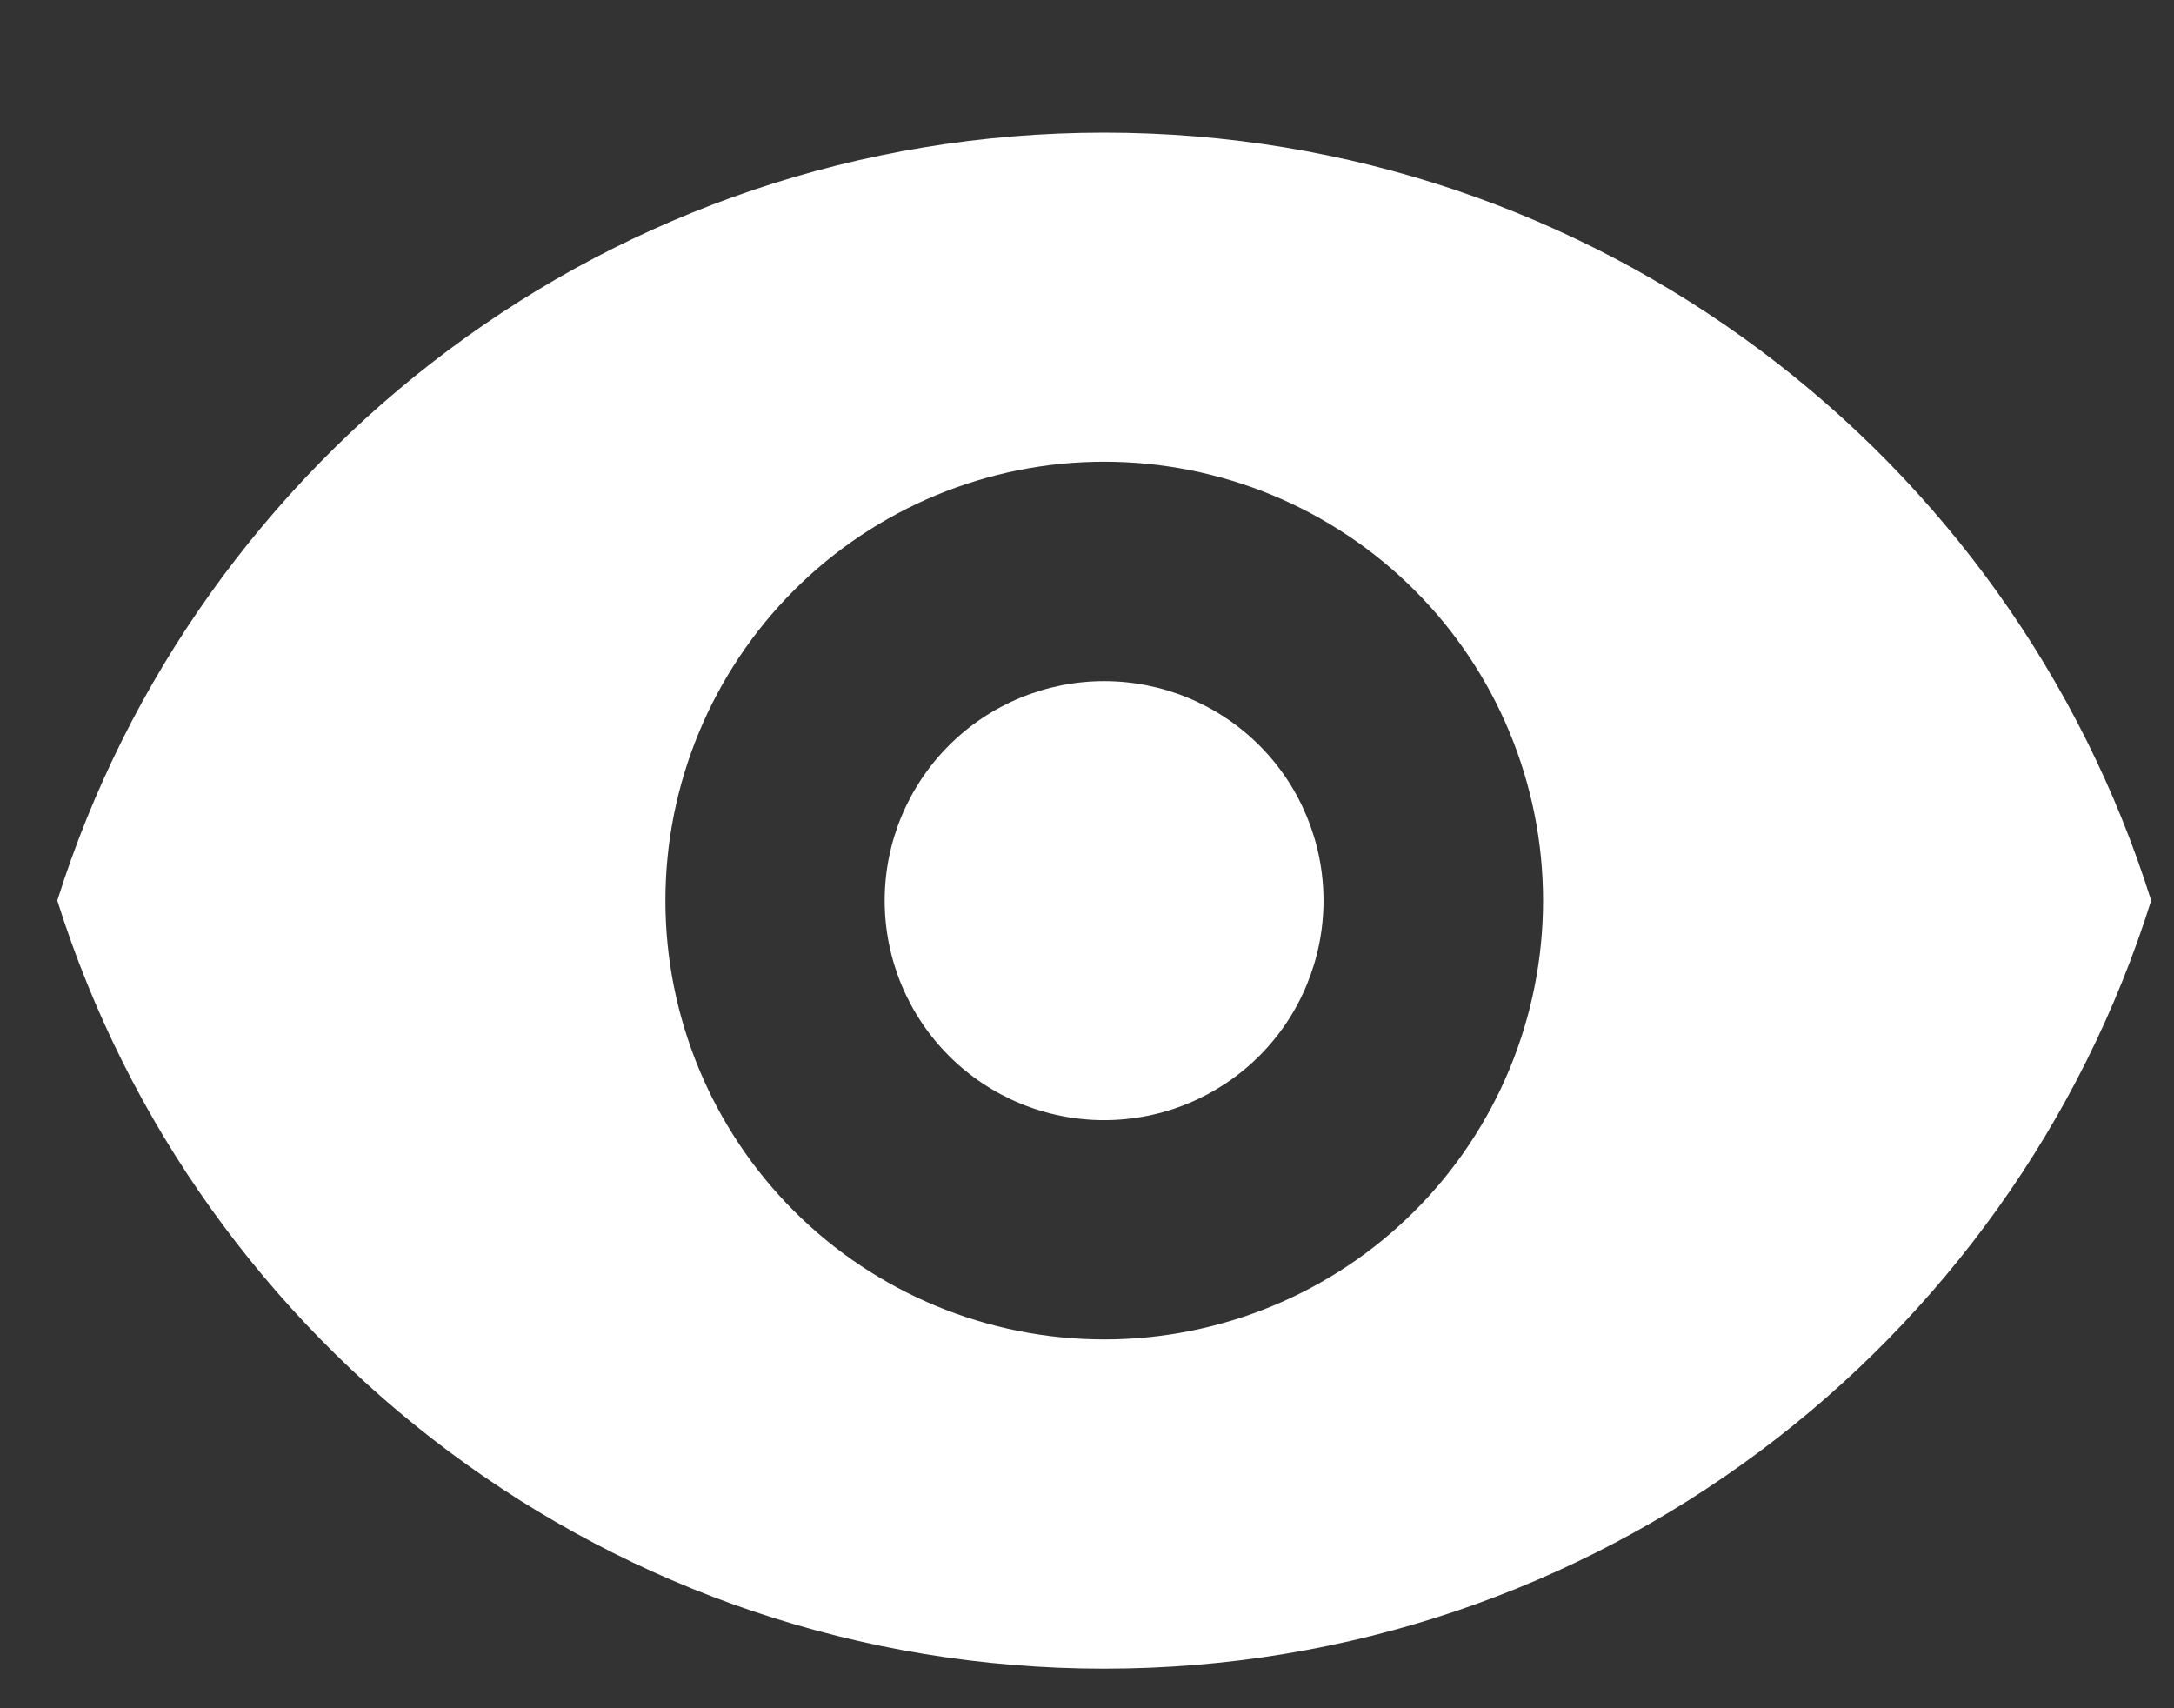 <svg width="14" height="11" viewBox="0 0 14 11" fill="none" xmlns="http://www.w3.org/2000/svg">
<rect x="0" y="0" width="14" height="11" fill="#333333" stroke="none"/>
<path fill-rule="evenodd" clip-rule="evenodd" d="M7.111 0.854C3.947 0.854 1.27 2.933 0.369 5.799C1.27 8.666 3.947 10.745 7.111 10.745C10.275 10.745 12.953 8.666 13.853 5.799C12.953 2.933 10.275 0.854 7.111 0.854ZM9.11 7.798C9.64 7.268 9.937 6.549 9.937 5.799C9.937 5.05 9.64 4.331 9.11 3.801C8.58 3.271 7.861 2.973 7.111 2.973C6.362 2.973 5.643 3.271 5.113 3.801C4.583 4.331 4.285 5.05 4.285 5.799C4.285 6.549 4.583 7.268 5.113 7.798C5.643 8.328 6.362 8.625 7.111 8.625C7.861 8.625 8.58 8.328 9.11 7.798ZM8.11 6.799C7.845 7.064 7.485 7.213 7.11 7.213C6.736 7.213 6.376 7.064 6.111 6.799C5.846 6.534 5.697 6.174 5.697 5.799C5.697 5.425 5.846 5.065 6.111 4.8C6.376 4.535 6.736 4.386 7.11 4.386C7.485 4.386 7.845 4.535 8.11 4.8C8.375 5.065 8.523 5.425 8.523 5.799C8.523 6.174 8.375 6.534 8.11 6.799Z" fill="white"/>
</svg>
